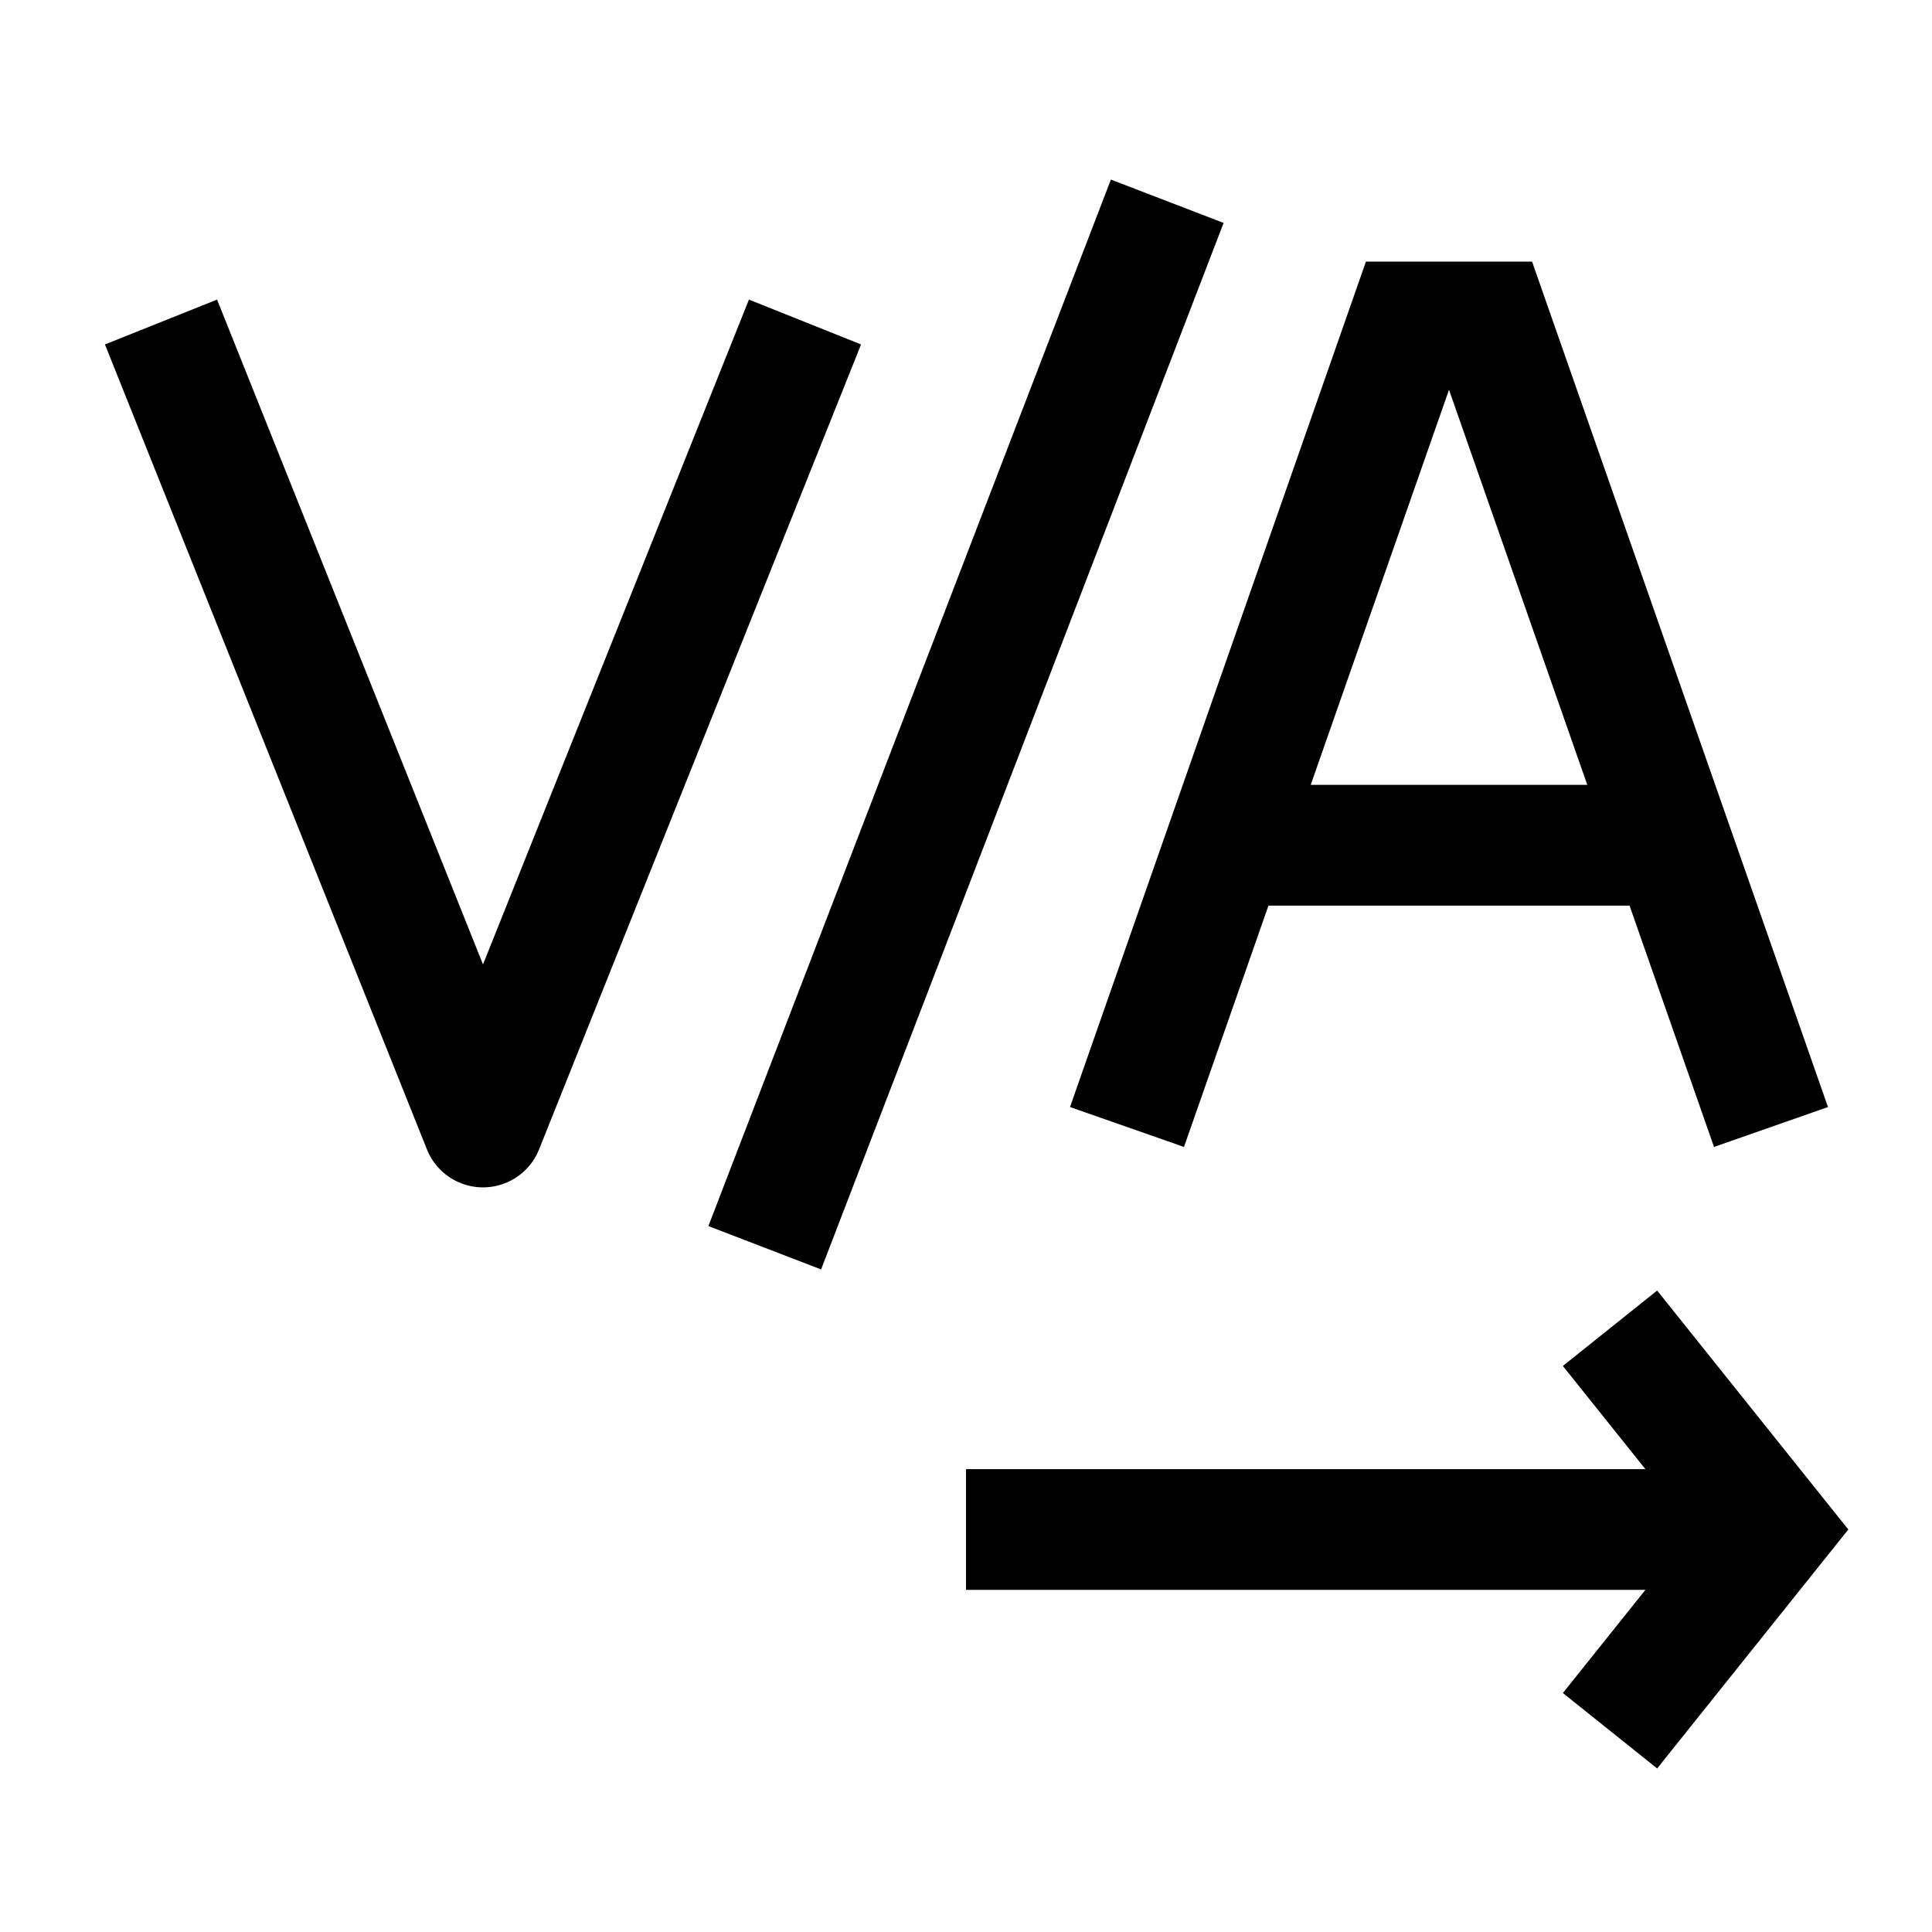 <svg width="24" height="24" viewBox="0 0 24 24" fill="none" xmlns="http://www.w3.org/2000/svg">
    <path d="M22 14L18.5 4H17.5L14 14M15.5 10.5H20.5" stroke="currentColor" stroke-width="1.5"/>
    <path d="M10 4L6 14L2 4" stroke="currentColor" stroke-width="1.5" stroke-linejoin="round"/>
    <path d="M12 19H21.418M20 21.5L22 19L20 16.5" stroke="currentColor" stroke-width="1.5"/>
    <path d="M14.5 2.5L9.5 15.5" stroke="currentColor" stroke-width="1.5" stroke-linejoin="round"/>
</svg>
